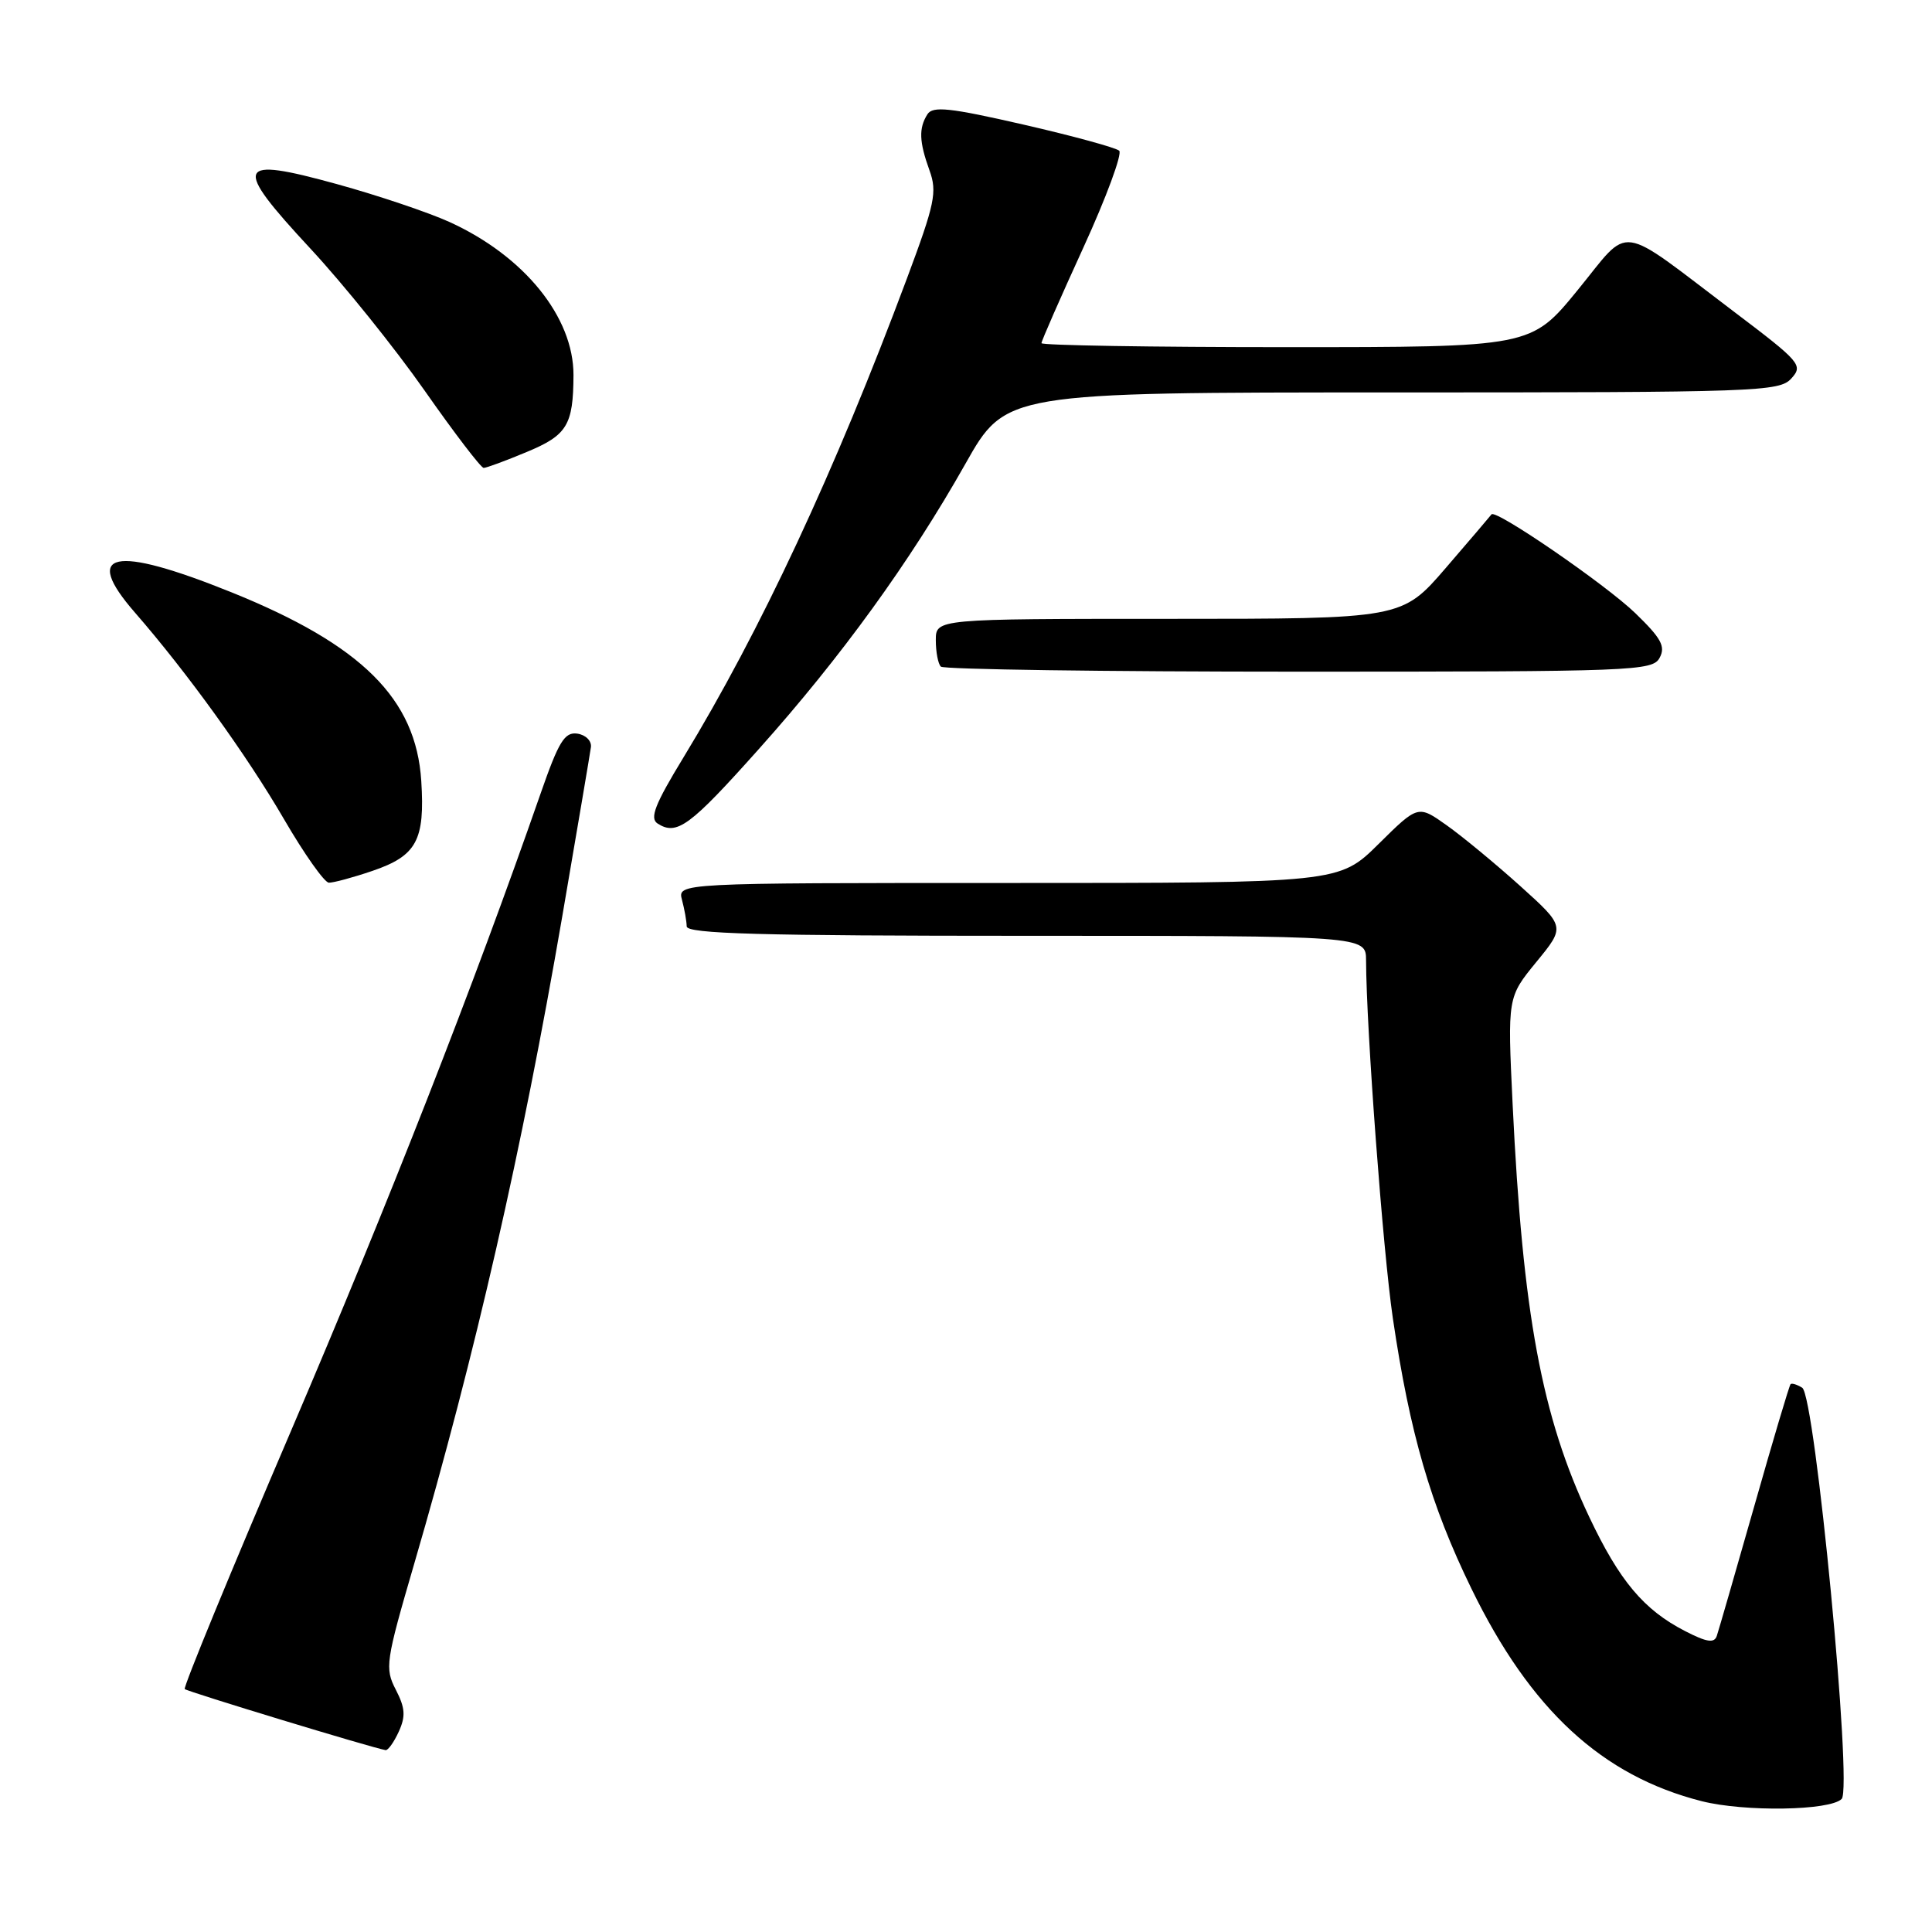 <?xml version="1.0" encoding="UTF-8" standalone="no"?>
<!DOCTYPE svg PUBLIC "-//W3C//DTD SVG 1.1//EN" "http://www.w3.org/Graphics/SVG/1.1/DTD/svg11.dtd" >
<svg xmlns="http://www.w3.org/2000/svg" xmlns:xlink="http://www.w3.org/1999/xlink" version="1.1" viewBox="0 0 256 256">
 <g >
 <path fill="currentColor"
d=" M 244.03 238.37 C 245.49 236.91 240.51 184.93 238.80 183.88 C 238.12 183.46 237.42 183.24 237.26 183.41 C 237.09 183.58 234.92 190.87 232.44 199.61 C 229.95 208.35 227.72 216.08 227.48 216.78 C 227.14 217.76 226.14 217.60 223.27 216.12 C 217.81 213.31 214.59 209.48 210.58 201.00 C 204.29 187.71 201.77 174.13 200.43 146.32 C 199.75 132.14 199.75 132.14 203.58 127.46 C 207.41 122.79 207.41 122.79 201.46 117.42 C 198.18 114.47 193.79 110.84 191.70 109.36 C 187.90 106.66 187.90 106.66 182.67 111.83 C 177.44 117.00 177.44 117.00 133.60 117.00 C 89.77 117.00 89.77 117.00 90.37 119.25 C 90.70 120.49 90.98 122.06 90.99 122.75 C 91.00 123.73 100.67 124.00 136.00 124.00 C 181.00 124.00 181.00 124.00 181.01 127.25 C 181.04 136.29 183.24 165.73 184.56 174.68 C 186.81 189.92 189.56 199.41 194.97 210.50 C 202.79 226.56 212.28 235.32 225.50 238.67 C 231.18 240.10 242.47 239.93 244.03 238.37 Z  M 52.84 229.45 C 53.77 227.41 53.69 226.31 52.45 223.90 C 50.97 221.04 51.09 220.21 54.89 207.19 C 63.00 179.40 69.17 152.40 74.49 121.50 C 76.47 109.95 78.19 99.83 78.30 99.00 C 78.41 98.17 77.60 97.37 76.50 97.21 C 74.81 96.97 74.03 98.25 71.61 105.21 C 62.74 130.68 51.51 159.33 38.62 189.46 C 30.62 208.13 24.26 223.59 24.48 223.81 C 24.82 224.15 49.37 231.62 51.09 231.90 C 51.41 231.96 52.20 230.85 52.84 229.45 Z  M 49.34 115.40 C 55.21 113.40 56.32 111.35 55.82 103.47 C 55.12 92.58 47.94 85.45 30.64 78.47 C 15.03 72.18 10.82 73.07 17.89 81.18 C 24.78 89.09 32.73 100.11 37.64 108.56 C 40.31 113.15 42.98 116.93 43.57 116.96 C 44.16 116.98 46.76 116.28 49.34 115.40 Z  M 100.57 99.23 C 111.46 87.05 120.60 74.43 127.92 61.46 C 133.26 52.00 133.26 52.00 184.47 52.00 C 232.99 52.00 235.78 51.90 237.36 50.15 C 238.95 48.40 238.59 47.98 229.76 41.30 C 214.02 29.39 216.20 29.69 209.04 38.45 C 202.87 46.00 202.87 46.00 170.44 46.00 C 152.60 46.00 138.00 45.76 138.00 45.47 C 138.00 45.17 140.50 39.48 143.55 32.81 C 146.60 26.15 148.73 20.36 148.30 19.97 C 147.86 19.57 142.16 18.01 135.62 16.51 C 125.85 14.27 123.60 14.03 122.89 15.14 C 121.72 16.99 121.79 18.77 123.16 22.57 C 124.20 25.44 123.88 26.97 120.18 36.88 C 110.64 62.44 100.76 83.61 90.56 100.37 C 86.77 106.59 86.06 108.42 87.13 109.12 C 89.69 110.76 91.40 109.50 100.57 99.23 Z  M 219.91 87.16 C 220.72 85.66 220.12 84.57 216.70 81.26 C 212.77 77.45 198.13 67.40 197.63 68.16 C 197.50 68.34 194.78 71.54 191.58 75.25 C 185.76 82.00 185.76 82.00 154.88 82.00 C 124.00 82.00 124.00 82.00 124.00 84.83 C 124.00 86.39 124.30 87.97 124.67 88.33 C 125.03 88.70 146.39 89.00 172.13 89.00 C 216.56 89.00 218.98 88.91 219.91 87.16 Z  M 69.77 59.90 C 75.15 57.67 75.96 56.34 75.99 49.71 C 76.01 42.01 69.46 33.92 59.55 29.41 C 56.77 28.15 50.07 25.89 44.66 24.40 C 31.20 20.69 30.75 21.76 41.12 32.93 C 45.50 37.64 52.31 46.11 56.26 51.75 C 60.21 57.39 63.73 62.00 64.09 62.00 C 64.44 62.00 67.00 61.06 69.77 59.90 Z "/>
</g>
</svg>
